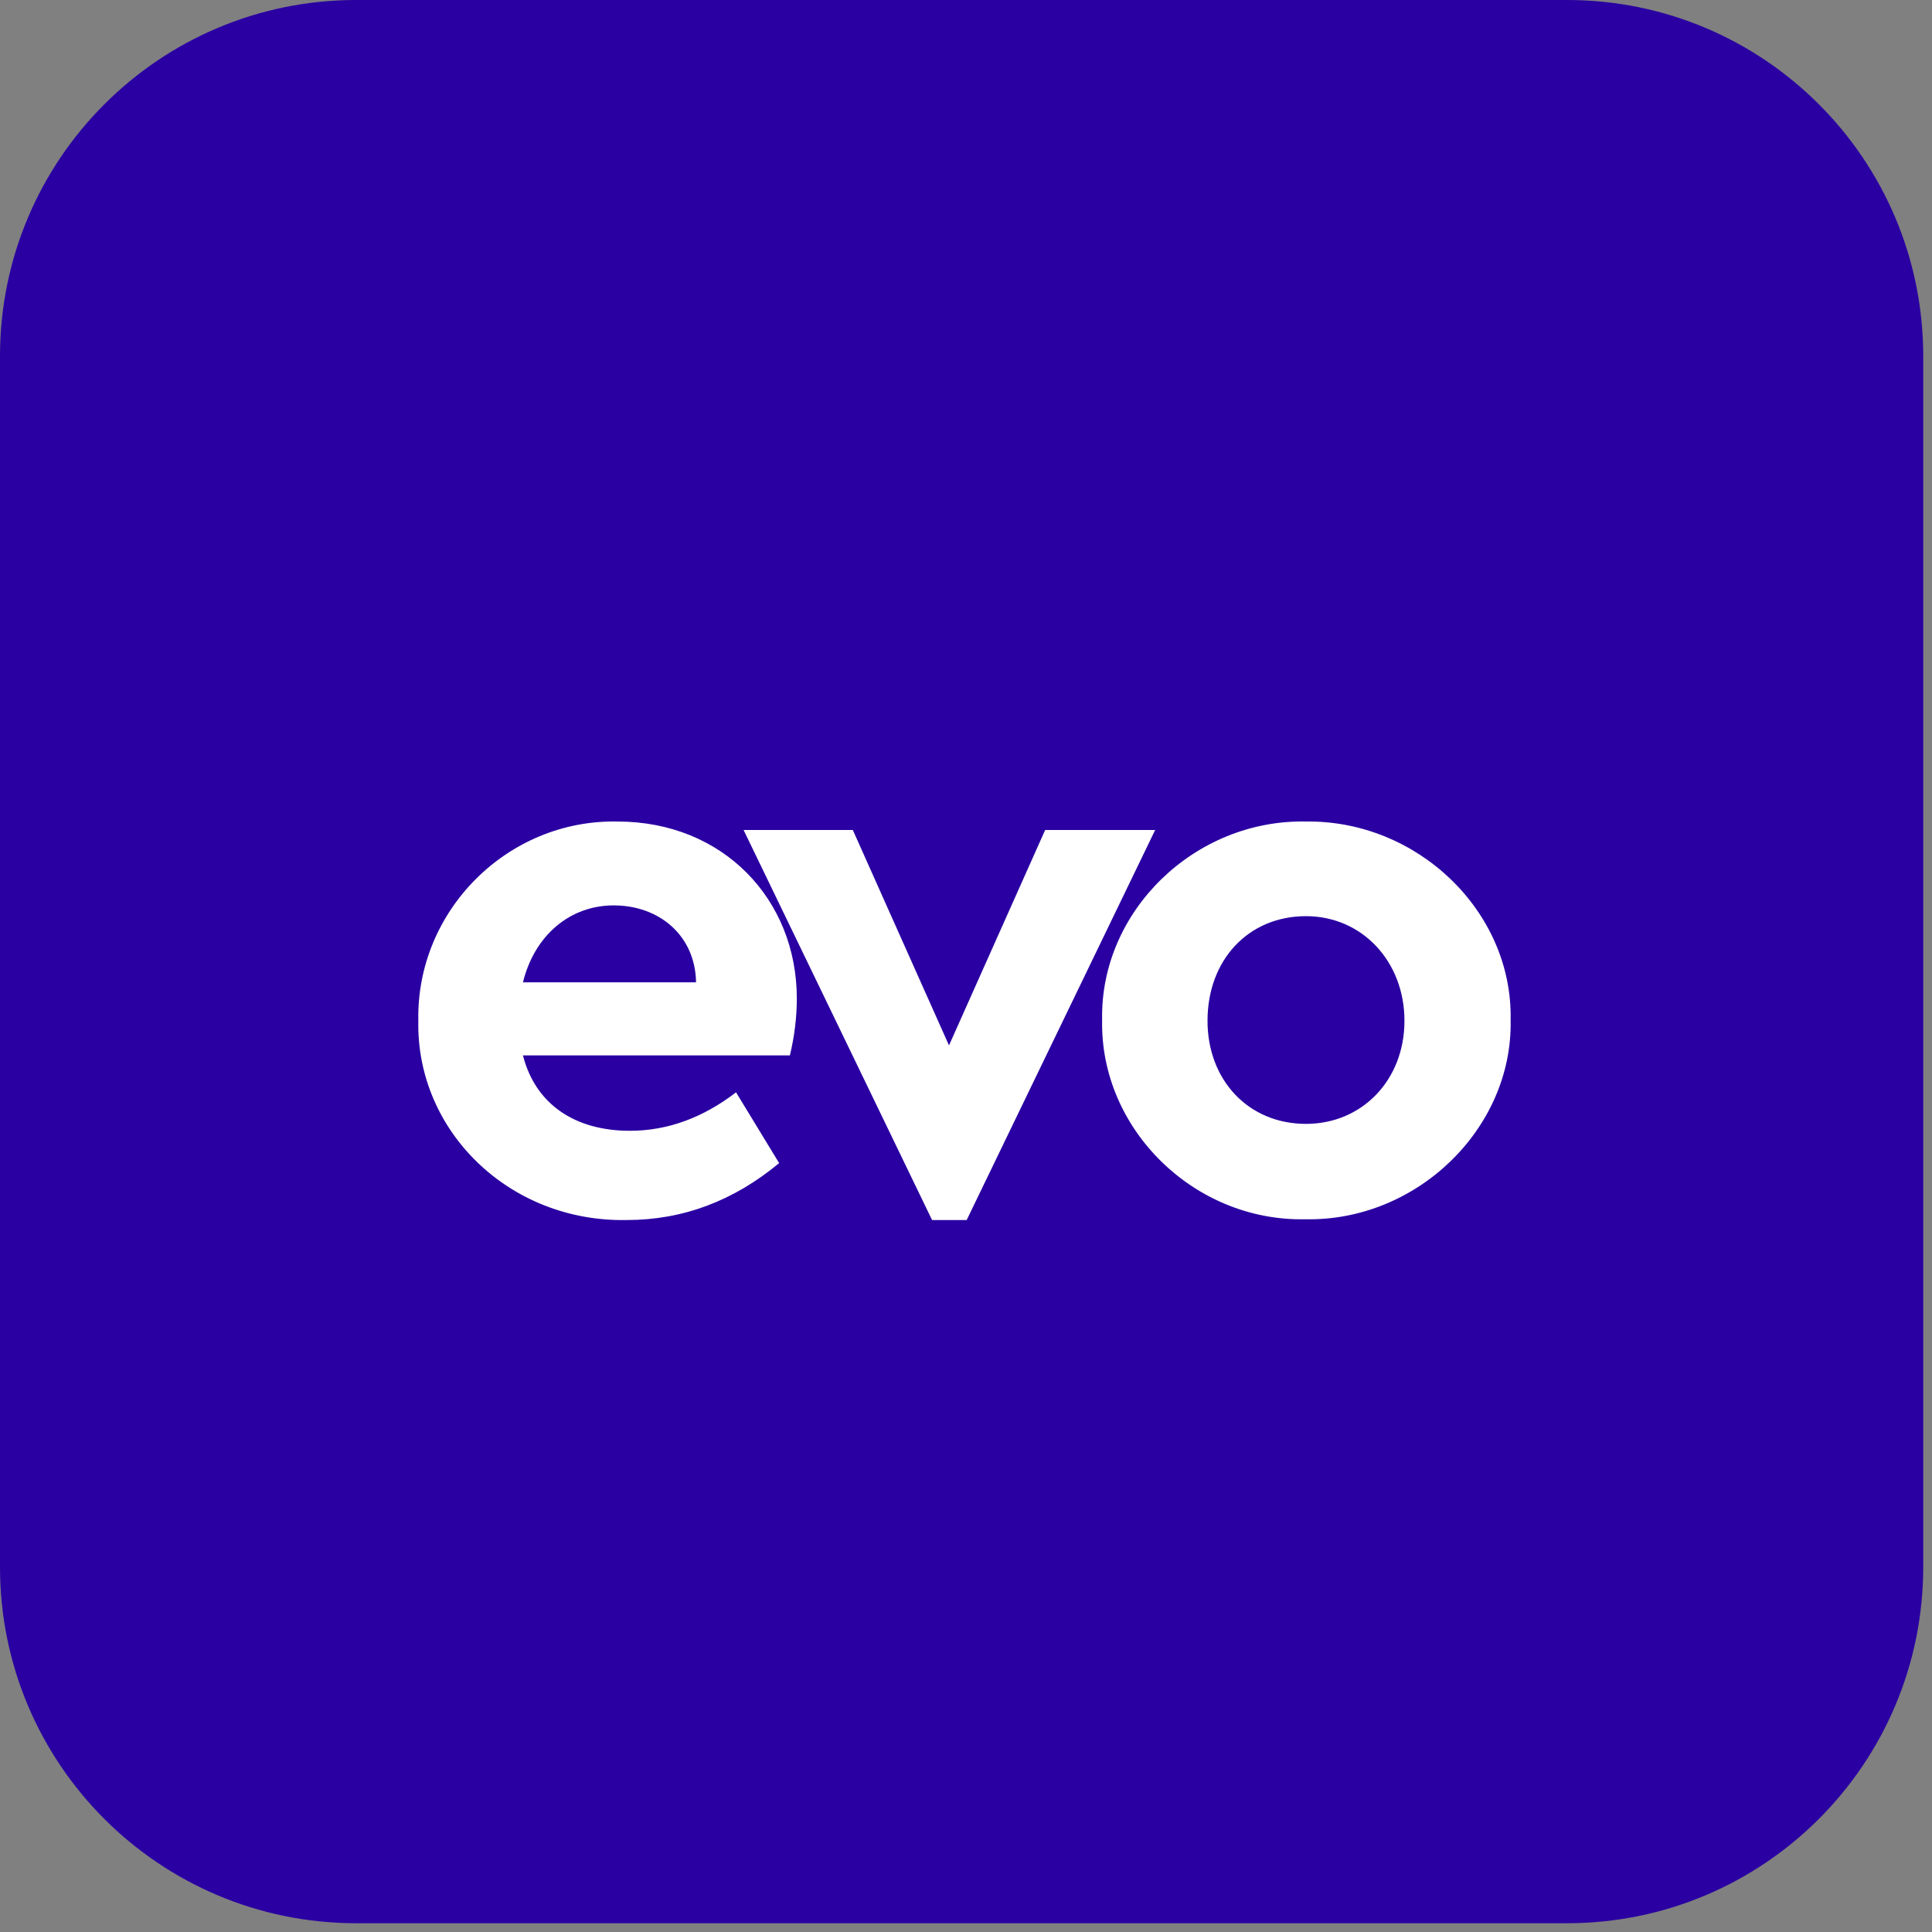 <svg width="125" height="125" viewBox="0 0 125 125" fill="none" xmlns="http://www.w3.org/2000/svg">
<rect x="0" y="0" width="125" height="125" fill="#808080" stroke="none"/>
<g clip-path="url(#clip0)">
<mask id="mask0" mask-type="alpha" maskUnits="userSpaceOnUse" x="0" y="0" width="125" height="125">
<rect width="124.432" height="124.432" rx="23.043" fill="#F4F0FF"/>
</mask>
<g mask="url(#mask0)">
<path d="M46.876 32.787C46.876 34.662 46.486 36.442 45.781 38.054H62.677C63.376 38.054 64.045 38.331 64.539 38.825C65.033 39.319 65.311 39.989 65.311 40.687V51.221H62.677C59.883 51.221 57.204 52.331 55.228 54.307C53.253 56.282 52.143 58.962 52.143 61.755V64.389H41.609C40.911 64.389 40.241 64.111 39.747 63.617C39.253 63.124 38.976 62.454 38.976 61.755V44.859C36.491 45.946 33.731 46.236 31.075 45.691V61.755C31.075 64.549 32.185 67.228 34.16 69.204C36.136 71.18 38.815 72.289 41.609 72.289H52.143V82.823C52.143 85.617 53.253 88.296 55.228 90.272C57.204 92.247 59.883 93.357 62.677 93.357H78.741C78.203 90.701 78.493 87.943 79.573 85.457H62.677C61.979 85.457 61.309 85.179 60.815 84.685C60.321 84.192 60.044 83.522 60.044 82.823V72.289H62.677C65.471 72.289 68.15 71.18 70.126 69.204C72.101 67.228 73.211 64.549 73.211 61.755V59.122H83.745C84.443 59.122 85.113 59.399 85.607 59.893C86.101 60.387 86.379 61.057 86.379 61.755V78.652C88.863 77.565 91.623 77.274 94.279 77.82V61.755C94.279 58.962 93.169 56.282 91.194 54.307C89.218 52.331 86.539 51.221 83.745 51.221H73.211V40.687C73.211 37.894 72.101 35.214 70.126 33.239C68.15 31.263 65.471 30.154 62.677 30.154H46.613C46.787 31.007 46.876 31.886 46.876 32.787ZM65.311 59.122V61.755C65.311 62.454 65.033 63.124 64.539 63.617C64.045 64.111 63.376 64.389 62.677 64.389H60.044V61.755C60.044 61.057 60.321 60.387 60.815 59.893C61.309 59.399 61.979 59.122 62.677 59.122H65.311Z" fill="#5F2EEA" stroke="#5F2EEA" stroke-width="1.843"/>
<path d="M41.609 32.787C41.609 34.882 40.777 36.892 39.295 38.373C37.813 39.855 35.804 40.687 33.709 40.687C31.613 40.687 29.604 39.855 28.122 38.373C26.641 36.892 25.808 34.882 25.808 32.787C25.808 30.692 26.641 28.682 28.122 27.201C29.604 25.719 31.613 24.887 33.709 24.887C35.804 24.887 37.813 25.719 39.295 27.201C40.777 28.682 41.609 30.692 41.609 32.787Z" fill="#5F2EEA" stroke="#5F2EEA" stroke-width="1.843"/>
<path d="M99.546 90.723C99.546 92.819 98.713 94.828 97.232 96.31C95.75 97.791 93.741 98.624 91.645 98.624C89.55 98.624 87.54 97.791 86.059 96.31C84.577 94.828 83.745 92.819 83.745 90.723C83.745 88.628 84.577 86.619 86.059 85.137C87.54 83.655 89.55 82.823 91.645 82.823C93.741 82.823 95.75 83.655 97.232 85.137C98.713 86.619 99.546 88.628 99.546 90.723Z" fill="#5F2EEA" stroke="#5F2EEA" stroke-width="1.843"/>
<path d="M99.546 32.787C99.546 34.882 98.713 36.892 97.232 38.373C95.75 39.855 93.741 40.687 91.645 40.687C89.55 40.687 87.54 39.855 86.059 38.373C84.577 36.892 83.745 34.882 83.745 32.787C83.745 30.692 84.577 28.682 86.059 27.201C87.54 25.719 89.55 24.887 91.645 24.887C93.741 24.887 95.75 25.719 97.232 27.201C98.713 28.682 99.546 30.692 99.546 32.787Z" fill="#5F2EEA" stroke="#5F2EEA" stroke-width="1.843"/>
<path d="M41.609 90.723C41.609 92.819 40.777 94.828 39.295 96.31C37.813 97.791 35.804 98.624 33.709 98.624C31.613 98.624 29.604 97.791 28.122 96.31C26.641 94.828 25.808 92.819 25.808 90.723C25.808 88.628 26.641 86.619 28.122 85.137C29.604 83.655 31.613 82.823 33.709 82.823C35.804 82.823 37.813 83.655 39.295 85.137C40.777 86.619 41.609 88.628 41.609 90.723Z" fill="#5F2EEA" stroke="#5F2EEA" stroke-width="1.843"/>
</g>
<rect width="125.354" height="125.354" transform="translate(-0.461)" fill="#2A00A2"/>
<path d="M51.106 68.284C51.405 67.04 51.554 65.796 51.554 64.601C51.554 58.181 46.776 53.153 39.957 53.153C32.84 53.004 26.917 58.927 27.066 66.045C26.917 73.162 32.939 79.085 40.554 78.936C44.188 78.936 47.473 77.692 50.41 75.253L47.622 70.674C45.482 72.316 43.192 73.162 40.754 73.162C37.17 73.162 34.632 71.42 33.835 68.284H51.106ZM33.835 63.556C34.582 60.52 36.871 58.579 39.708 58.579C42.645 58.579 44.984 60.52 45.034 63.556H33.835ZM67.621 53.701L61.4 67.637L55.178 53.701H48.11L60.305 78.936H62.544L74.739 53.701H67.621ZM71.308 65.995C71.158 73.013 77.231 79.035 84.448 78.886C91.665 79.035 97.886 73.013 97.737 65.995C97.886 58.977 91.714 53.054 84.497 53.153C77.28 53.004 71.158 58.977 71.308 65.995ZM90.868 66.045C90.868 69.877 88.131 72.714 84.497 72.714C80.764 72.714 78.126 69.877 78.126 66.045C78.126 62.112 80.764 59.276 84.497 59.276C88.131 59.276 90.868 62.212 90.868 66.045Z" fill="white"/>
</g>
<defs>
<clipPath id="clip0">
<path d="M0 23.043C0 10.317 10.317 0 23.043 0H101.389C114.116 0 124.432 10.317 124.432 23.043V101.389C124.432 114.116 114.116 124.432 101.389 124.432H23.043C10.317 124.432 0 114.116 0 101.389V23.043Z" fill="white"/>
</clipPath>
</defs>
</svg>
